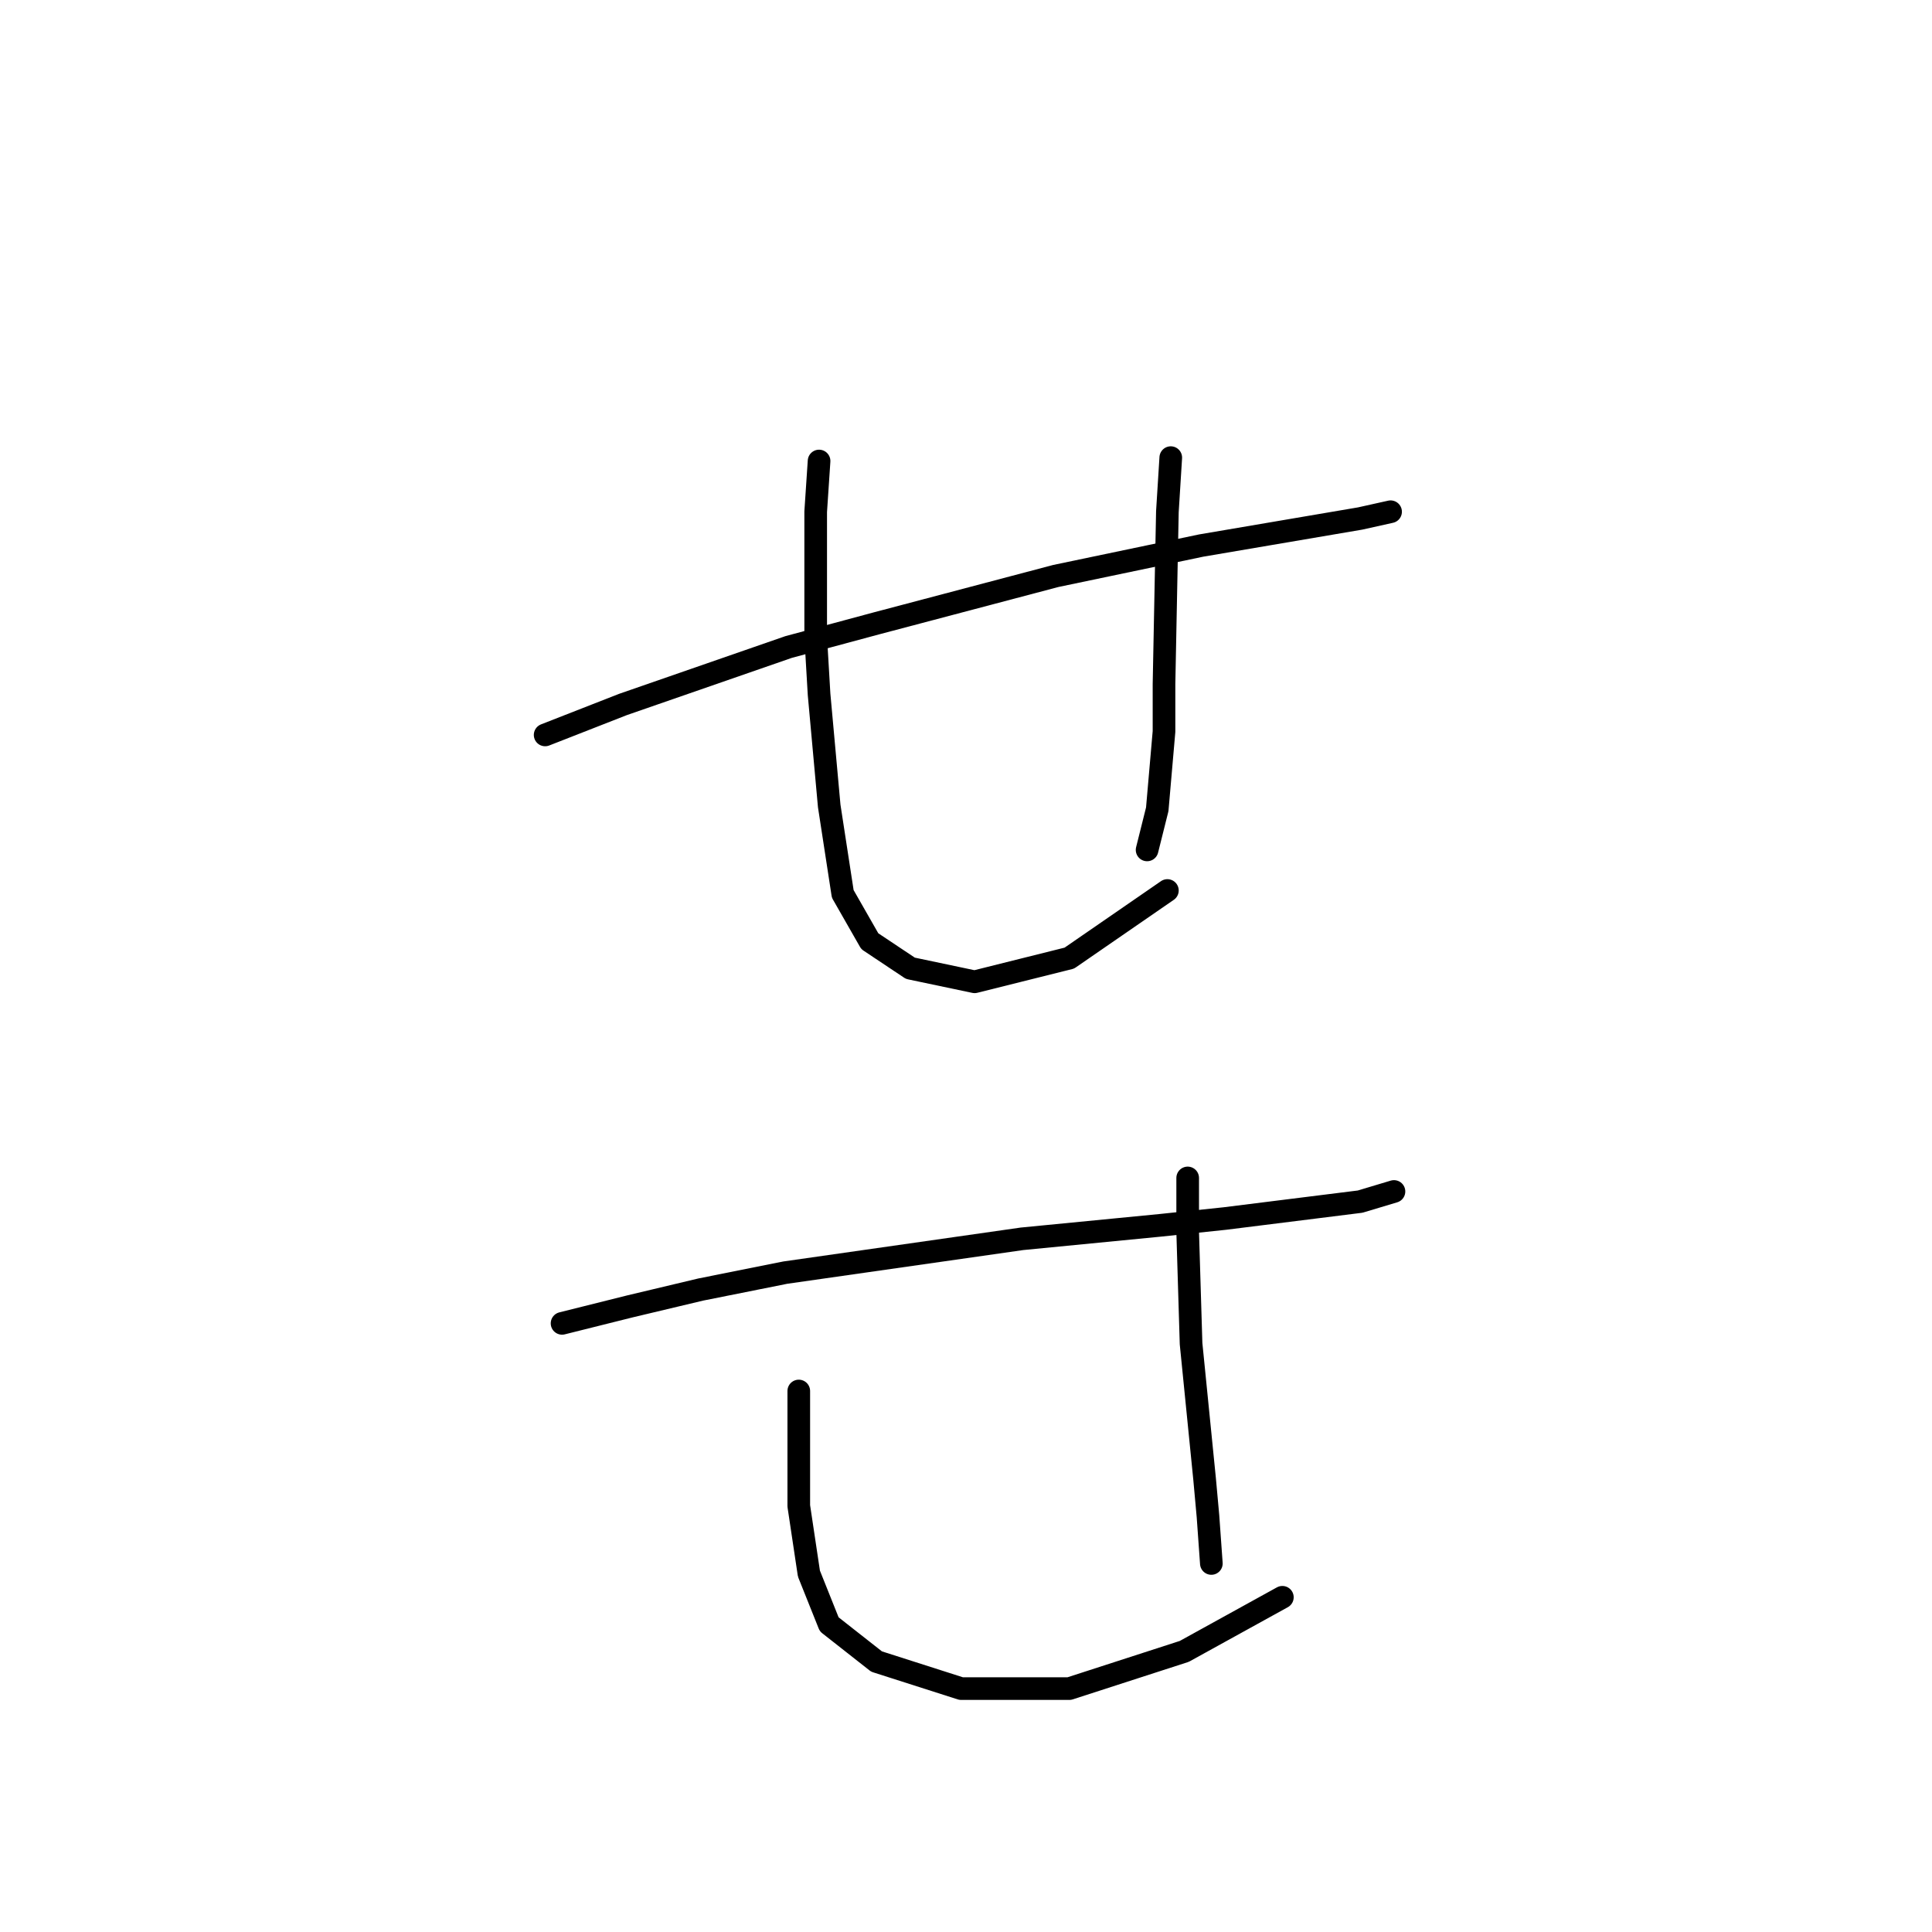 <?xml version="1.0" standalone="no"?>
    <svg width="256" height="256" xmlns="http://www.w3.org/2000/svg" version="1.1">
    <polyline stroke="black" stroke-width="3" stroke-linecap="round" fill="transparent" stroke-linejoin="round" points="72.234 97.382 82.541 93.349 104.498 85.731 116.148 82.595 139.898 76.321 159.166 72.288 180.227 68.704 184.26 67.807 184.26 67.807 " />
        <polyline stroke="black" stroke-width="3" stroke-linecap="round" fill="transparent" stroke-linejoin="round" points="108.531 61.086 108.083 67.807 108.083 84.387 108.531 92.005 109.875 106.792 111.667 118.443 115.252 124.716 120.629 128.301 129.143 130.093 141.69 126.957 154.685 117.995 154.685 117.995 " />
        <polyline stroke="black" stroke-width="3" stroke-linecap="round" fill="transparent" stroke-linejoin="round" points="155.133 60.638 154.685 67.807 154.237 90.661 154.237 96.934 153.341 107.24 151.996 112.618 151.996 112.618 " />
        <polyline stroke="black" stroke-width="3" stroke-linecap="round" fill="transparent" stroke-linejoin="round" points="74.475 175.352 83.437 173.111 92.847 170.871 104.05 168.63 135.417 164.149 153.789 162.357 162.303 161.461 180.227 159.22 184.708 157.876 184.708 157.876 " />
        <polyline stroke="black" stroke-width="3" stroke-linecap="round" fill="transparent" stroke-linejoin="round" points="105.842 184.314 105.842 189.243 105.842 199.549 107.186 208.511 109.875 215.233 116.148 220.162 127.351 223.747 141.69 223.747 156.925 218.817 169.92 211.648 169.92 211.648 " />
        <polyline stroke="black" stroke-width="3" stroke-linecap="round" fill="transparent" stroke-linejoin="round" points="157.374 156.083 157.374 163.253 157.822 178.04 159.614 195.964 160.062 200.893 160.51 207.167 160.51 207.167 " />
        </svg>